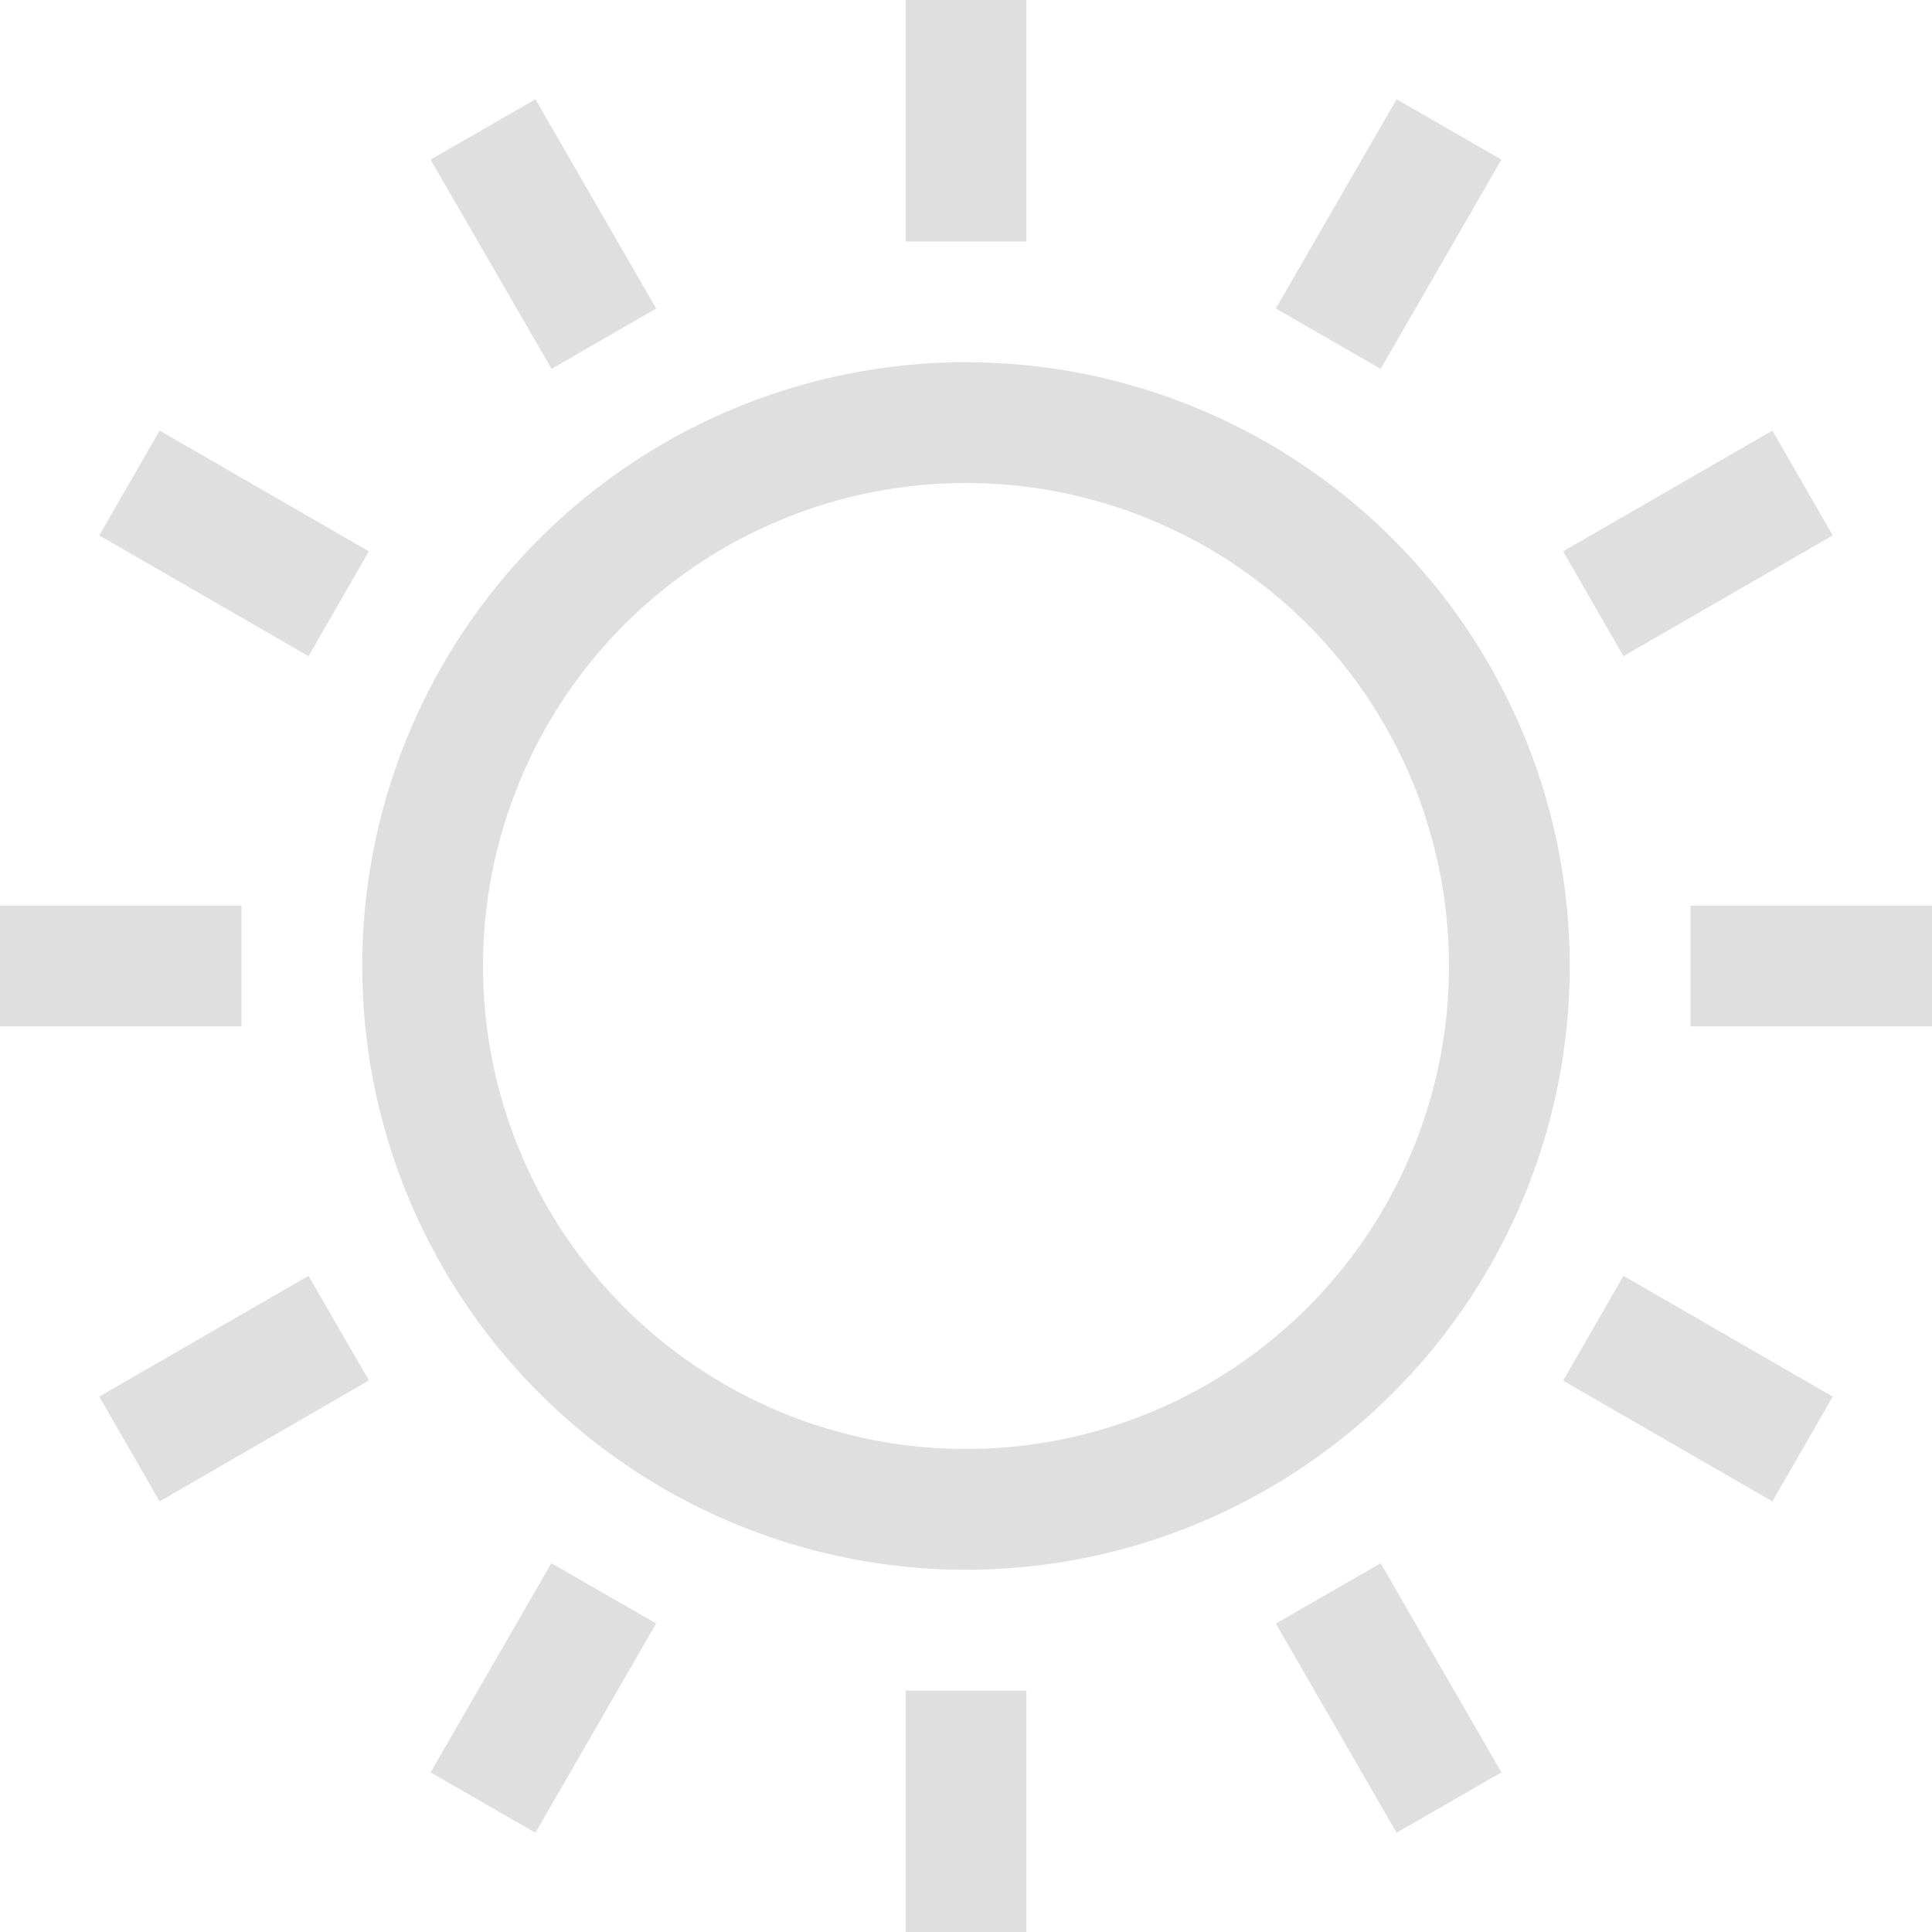 <?xml version="1.0" encoding="UTF-8" standalone="no"?>
<svg
   xmlns:dc="http://purl.org/dc/elements/1.1/"
   xmlns:cc="http://creativecommons.org/ns#"
   xmlns:rdf="http://www.w3.org/1999/02/22-rdf-syntax-ns#"
   xmlns:svg="http://www.w3.org/2000/svg"
   xmlns="http://www.w3.org/2000/svg"
   xmlns:sodipodi="http://sodipodi.sourceforge.net/DTD/sodipodi-0.dtd"
   xmlns:inkscape="http://www.inkscape.org/namespaces/inkscape"
   height="16"
   width="16"
   version="1.1"
   id="svg4"
   sodipodi:docname="weather-clear.svg"
   inkscape:version="0.92.3 (2405546, 2018-03-11)">
  <defs
     id="defs8" />
  <sodipodi:namedview
     pagecolor="#ffffff"
     bordercolor="#666666"
     borderopacity="1"
     objecttolerance="10"
     gridtolerance="10"
     guidetolerance="10"
     inkscape:pageopacity="0"
     inkscape:pageshadow="2"
     inkscape:window-width="640"
     inkscape:window-height="480"
     id="namedview6"
     showgrid="false"
     inkscape:zoom="18.25"
     inkscape:cx="-1.260274"
     inkscape:cy="7.5616438"
     inkscape:current-layer="svg4" />
  <path
     d="m 7.5,0 v 2 h 1 V 0 Z"
     id="path843"
     style="fill:#dfdfdf;fill-opacity:1" />
  <path
     d="m 4.434,0.822 -0.868,0.5 1.002,1.733 0.866,-0.5 z"
     id="path841"
     style="fill:#dfdfdf;fill-opacity:1" />
  <path
     d="m 11.566,0.822 -1,1.733 0.868,0.5 1,-1.733 z"
     id="path839"
     style="fill:#dfdfdf;fill-opacity:1" />
  <path
     style="fill:#dfdfdf;fill-opacity:1"
     d="M 8 3 A 5 5 0 0 0 8 13 A 5 5 0 0 0 8 3 z M 8 4 A 4 4 0 0 1 12 8 A 4 4 0 0 1 8 12 A 4 4 0 0 1 4 8 A 4 4 0 0 1 8 4 z "
     id="path837" />
  <path
     d="m 1.322,3.566 -0.5,0.868 1.733,1 0.5,-0.868 z"
     id="path835"
     style="fill:#dfdfdf;fill-opacity:1" />
  <path
     d="m 14.678,3.566 -1.733,1 0.5,0.868 1.733,-1 z"
     id="path833"
     style="fill:#dfdfdf;fill-opacity:1" />
  <path
     d="m 0,7.5 v 1 h 2 v -1 z"
     id="path829"
     style="fill:#dfdfdf;fill-opacity:1" />
  <path
     d="m 14,7.5 v 1 h 2 v -1 z"
     id="path827"
     style="fill:#dfdfdf;fill-opacity:1" />
  <path
     d="m 2.555,10.566 -1.733,1 0.5,0.868 1.733,-1.002 z"
     id="path825"
     style="fill:#dfdfdf;fill-opacity:1" />
  <path
     d="m 13.445,10.566 -0.5,0.868 1.733,1 0.5,-0.868 z"
     id="path823"
     style="fill:#dfdfdf;fill-opacity:1" />
  <path
     d="m 4.566,12.946 -1,1.732 0.868,0.5 1,-1.733 z"
     id="path821"
     style="fill:#dfdfdf;fill-opacity:1" />
  <path
     d="m 11.434,12.946 -0.868,0.5 1,1.732 0.868,-0.5 z"
     id="path819"
     style="fill:#dfdfdf;fill-opacity:1" />
  <path
     d="m 7.5,14 v 2 h 1 v -2 z"
     id="path2"
     style="fill:#dfdfdf;fill-opacity:1" />
</svg>
